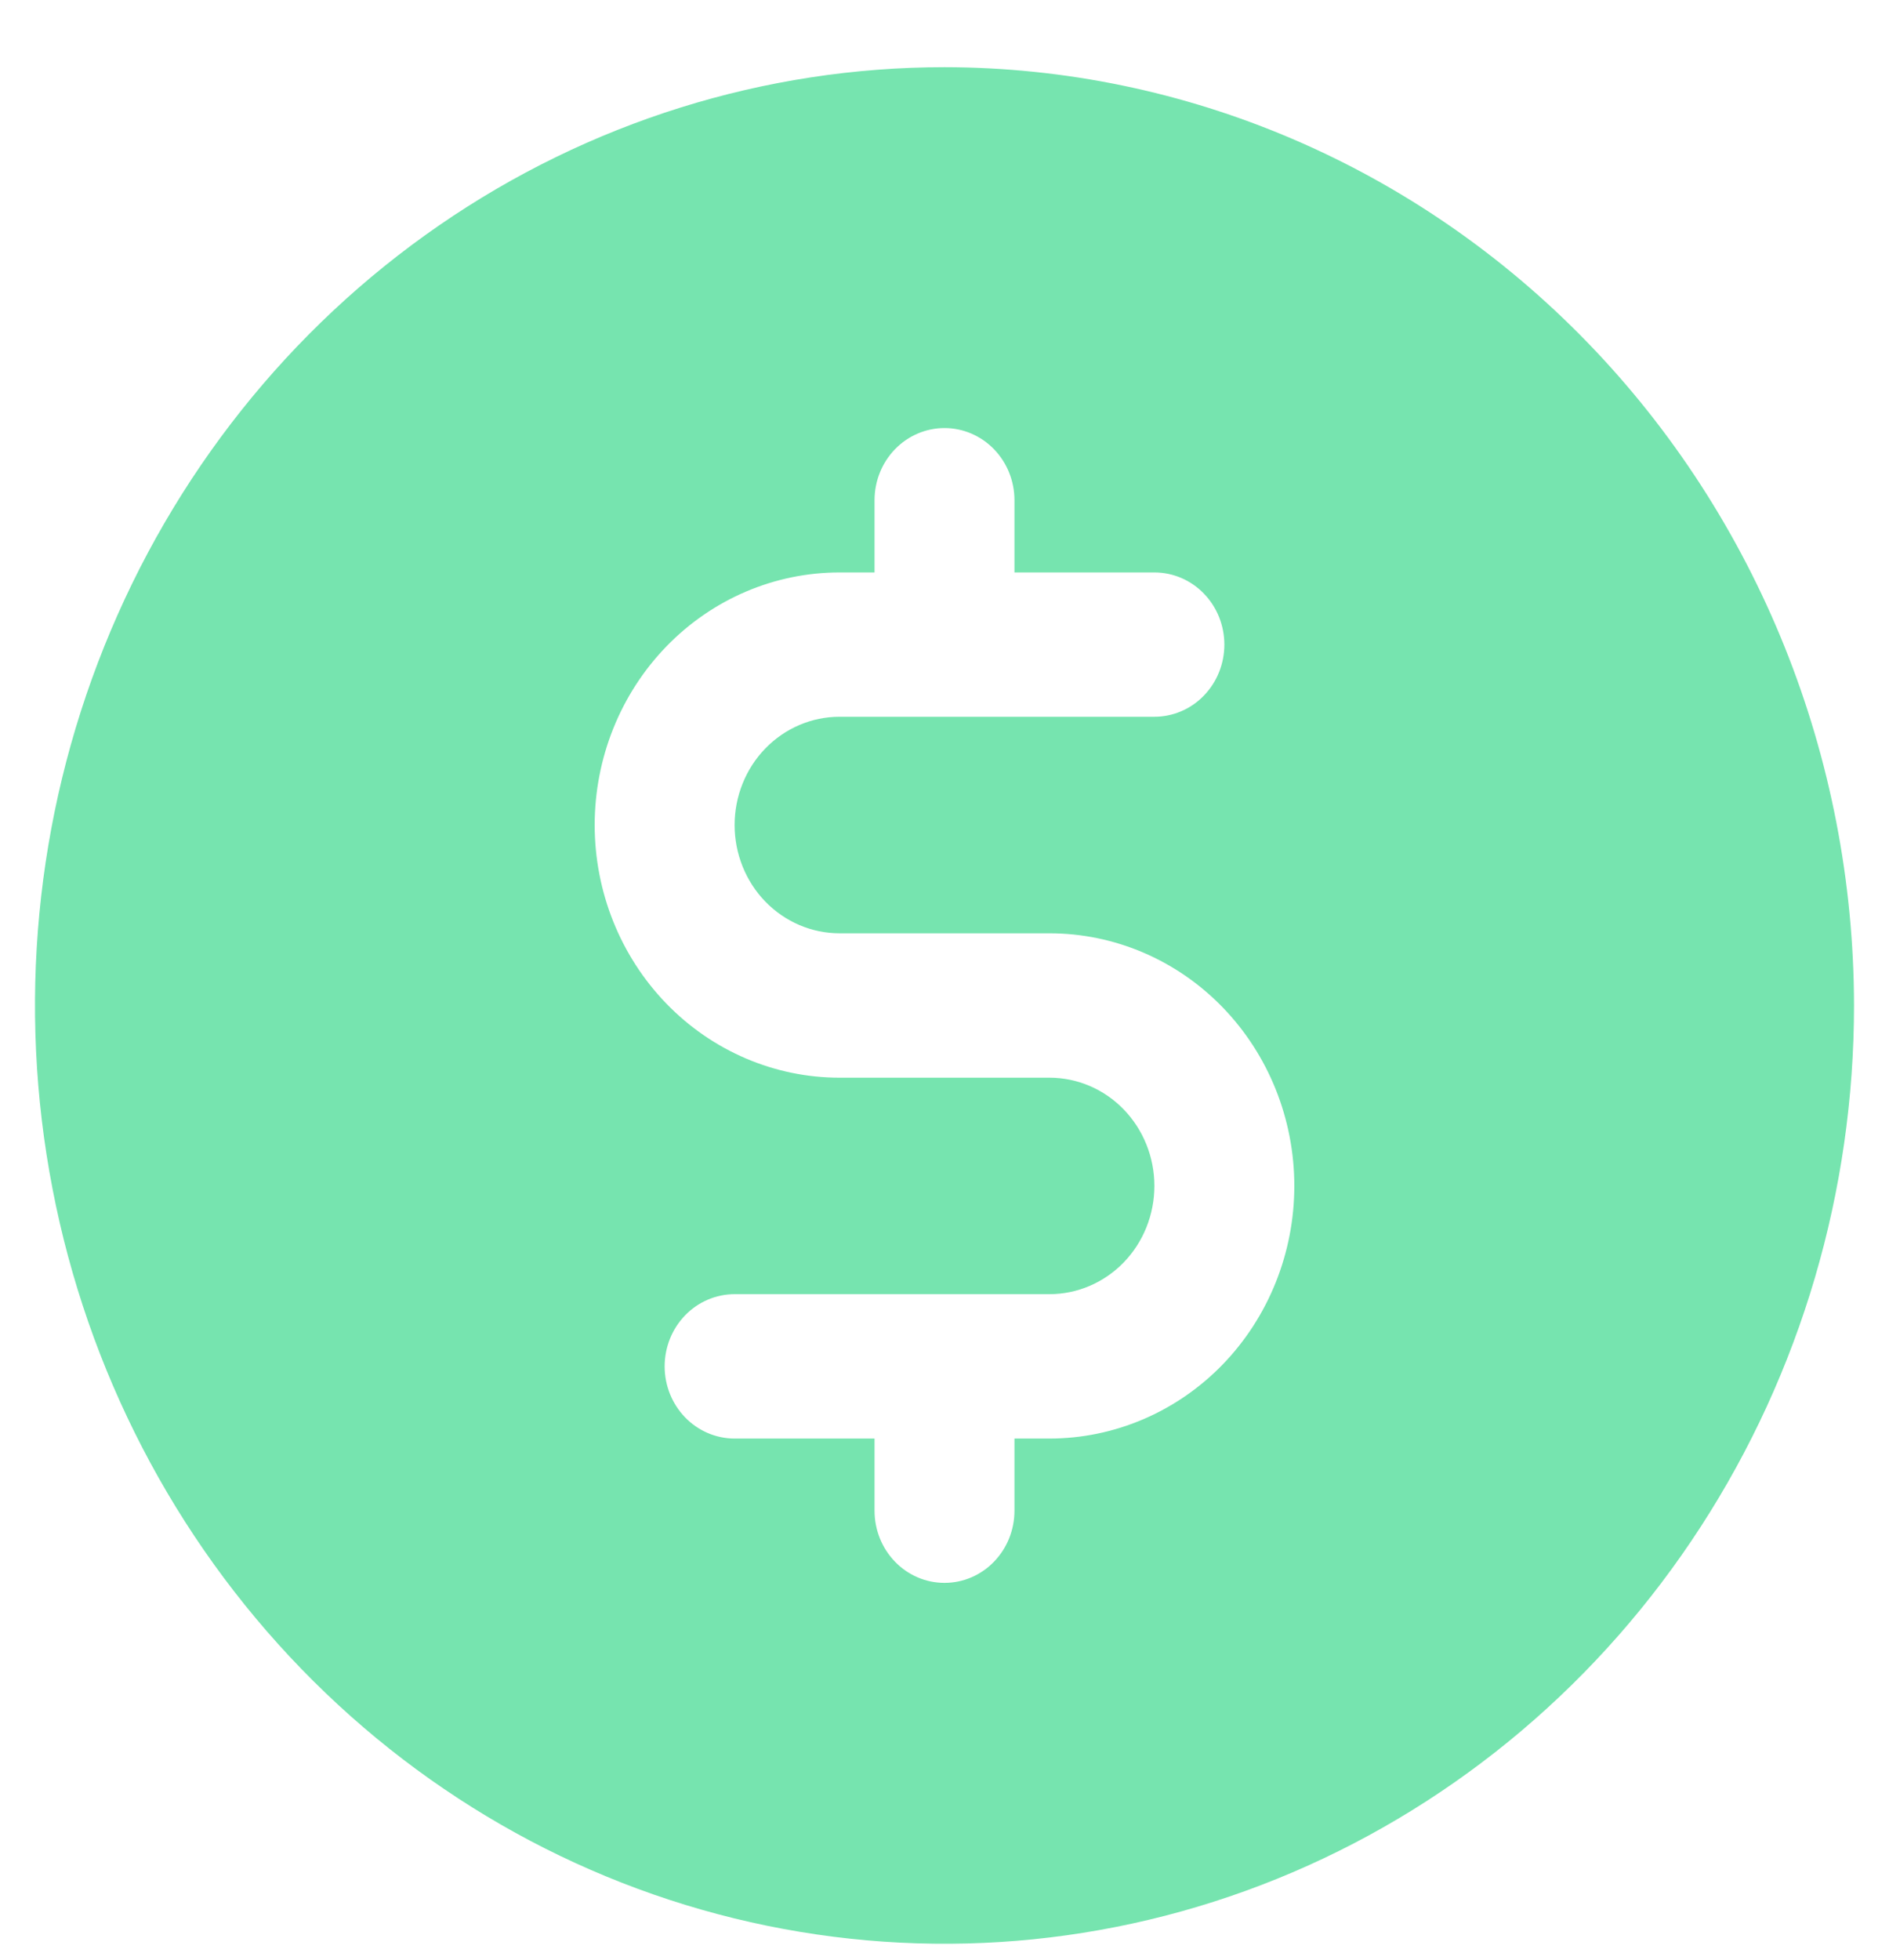<svg width="27" height="28" viewBox="0 0 27 28" fill="none" xmlns="http://www.w3.org/2000/svg">
<path d="M13.5 0.96C10.929 0.96 8.415 1.746 6.278 3.219C4.14 4.692 2.474 6.786 1.49 9.236C0.506 11.685 0.248 14.381 0.75 16.982C1.251 19.582 2.49 21.971 4.308 23.846C6.126 25.721 8.442 26.998 10.964 27.515C13.486 28.032 16.099 27.767 18.475 26.752C20.85 25.737 22.881 24.019 24.309 21.814C25.738 19.61 26.5 17.018 26.5 14.366C26.496 10.812 25.125 7.404 22.688 4.891C20.251 2.378 16.947 0.964 13.5 0.96ZM15 20.554H14.5V21.585C14.5 21.858 14.395 22.121 14.207 22.314C14.02 22.508 13.765 22.616 13.5 22.616C13.235 22.616 12.98 22.508 12.793 22.314C12.605 22.121 12.5 21.858 12.5 21.585V20.554H10.5C10.235 20.554 9.98 20.445 9.793 20.252C9.605 20.058 9.5 19.796 9.5 19.523C9.5 19.249 9.605 18.987 9.793 18.793C9.98 18.6 10.235 18.491 10.5 18.491H15C15.398 18.491 15.779 18.328 16.061 18.038C16.342 17.748 16.5 17.355 16.5 16.944C16.5 16.534 16.342 16.141 16.061 15.851C15.779 15.56 15.398 15.398 15 15.398H12C11.072 15.398 10.181 15.017 9.525 14.34C8.869 13.663 8.5 12.745 8.5 11.788C8.5 10.831 8.869 9.913 9.525 9.236C10.181 8.559 11.072 8.179 12 8.179H12.5V7.147C12.5 6.874 12.605 6.612 12.793 6.418C12.98 6.225 13.235 6.116 13.5 6.116C13.765 6.116 14.02 6.225 14.207 6.418C14.395 6.612 14.5 6.874 14.5 7.147V8.179H16.5C16.765 8.179 17.02 8.287 17.207 8.481C17.395 8.674 17.5 8.936 17.5 9.21C17.5 9.483 17.395 9.746 17.207 9.939C17.02 10.133 16.765 10.241 16.5 10.241H12C11.602 10.241 11.221 10.404 10.939 10.694C10.658 10.984 10.5 11.378 10.5 11.788C10.5 12.198 10.658 12.592 10.939 12.882C11.221 13.172 11.602 13.335 12 13.335H15C15.928 13.335 16.819 13.715 17.475 14.392C18.131 15.069 18.5 15.987 18.5 16.944C18.5 17.902 18.131 18.82 17.475 19.497C16.819 20.173 15.928 20.554 15 20.554Z" fill="#76E4AF"/>
</svg>
